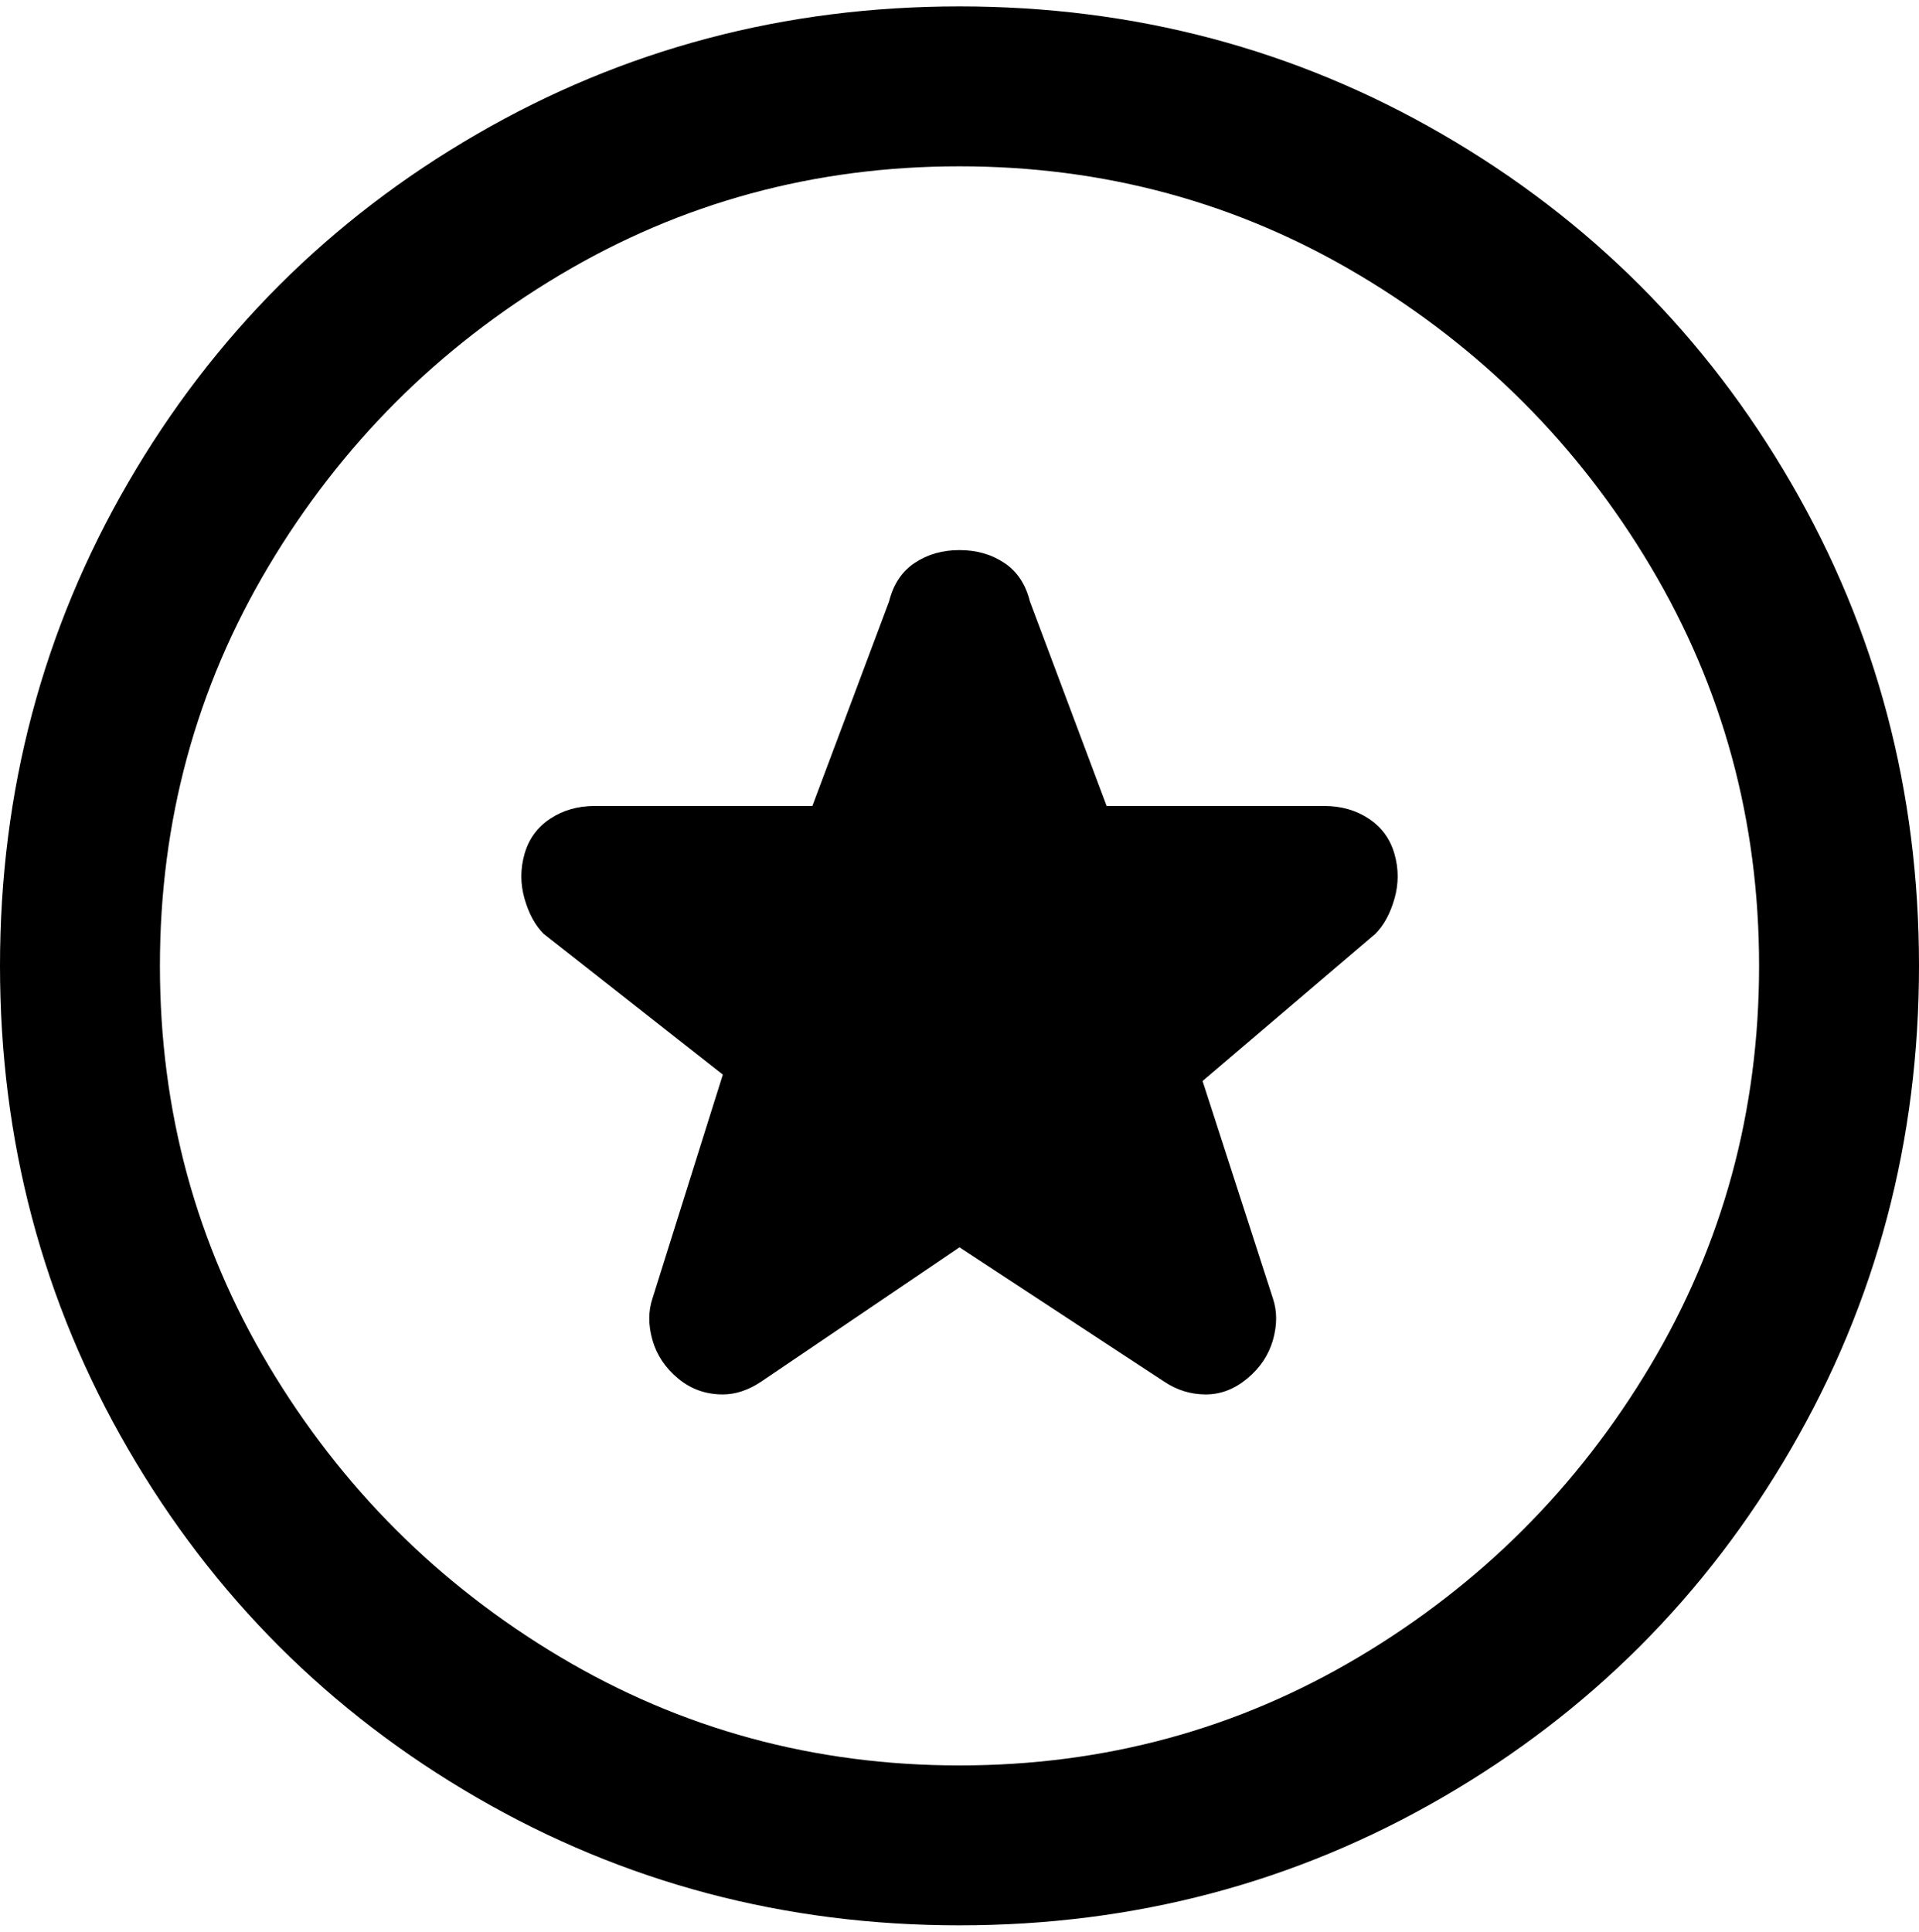 <svg viewBox="0 0 300 302.001" xmlns="http://www.w3.org/2000/svg"><path d="M113 218q-4 0-7-2.5t-4-6q-1-3.5 0-6.5l11-35-28-22q-2-2-3-5.5t0-7q1-3.5 4-5.5t7-2h34l12-32q1-4 4-6t7-2q4 0 7 2t4 6l12 32h34q4 0 7 2t4 5.5q1 3.5 0 7t-3 5.5l-27 23 11 34q1 3 0 6.5t-4 6q-3 2.5-6.5 2.5t-6.5-2l-32-21-31 21q-3 2-6 2zm37 83q-41 0-75.5-20T20 226.5Q0 192 0 151t20-75.5Q40 41 74.5 21T150 1q41 0 75.5 20T280 75.5q20 34.5 20 75.5t-20 75.5Q260 261 225.5 281T150 301zm0-275q-34 0-62.5 17T42 88.5Q25 117 25 151t17 62.5Q59 242 87.5 259t62.5 17q34 0 62.5-17t45.5-45.5q17-28.5 17-62.5t-17-62.5Q241 60 212.5 43T150 26z"/></svg>